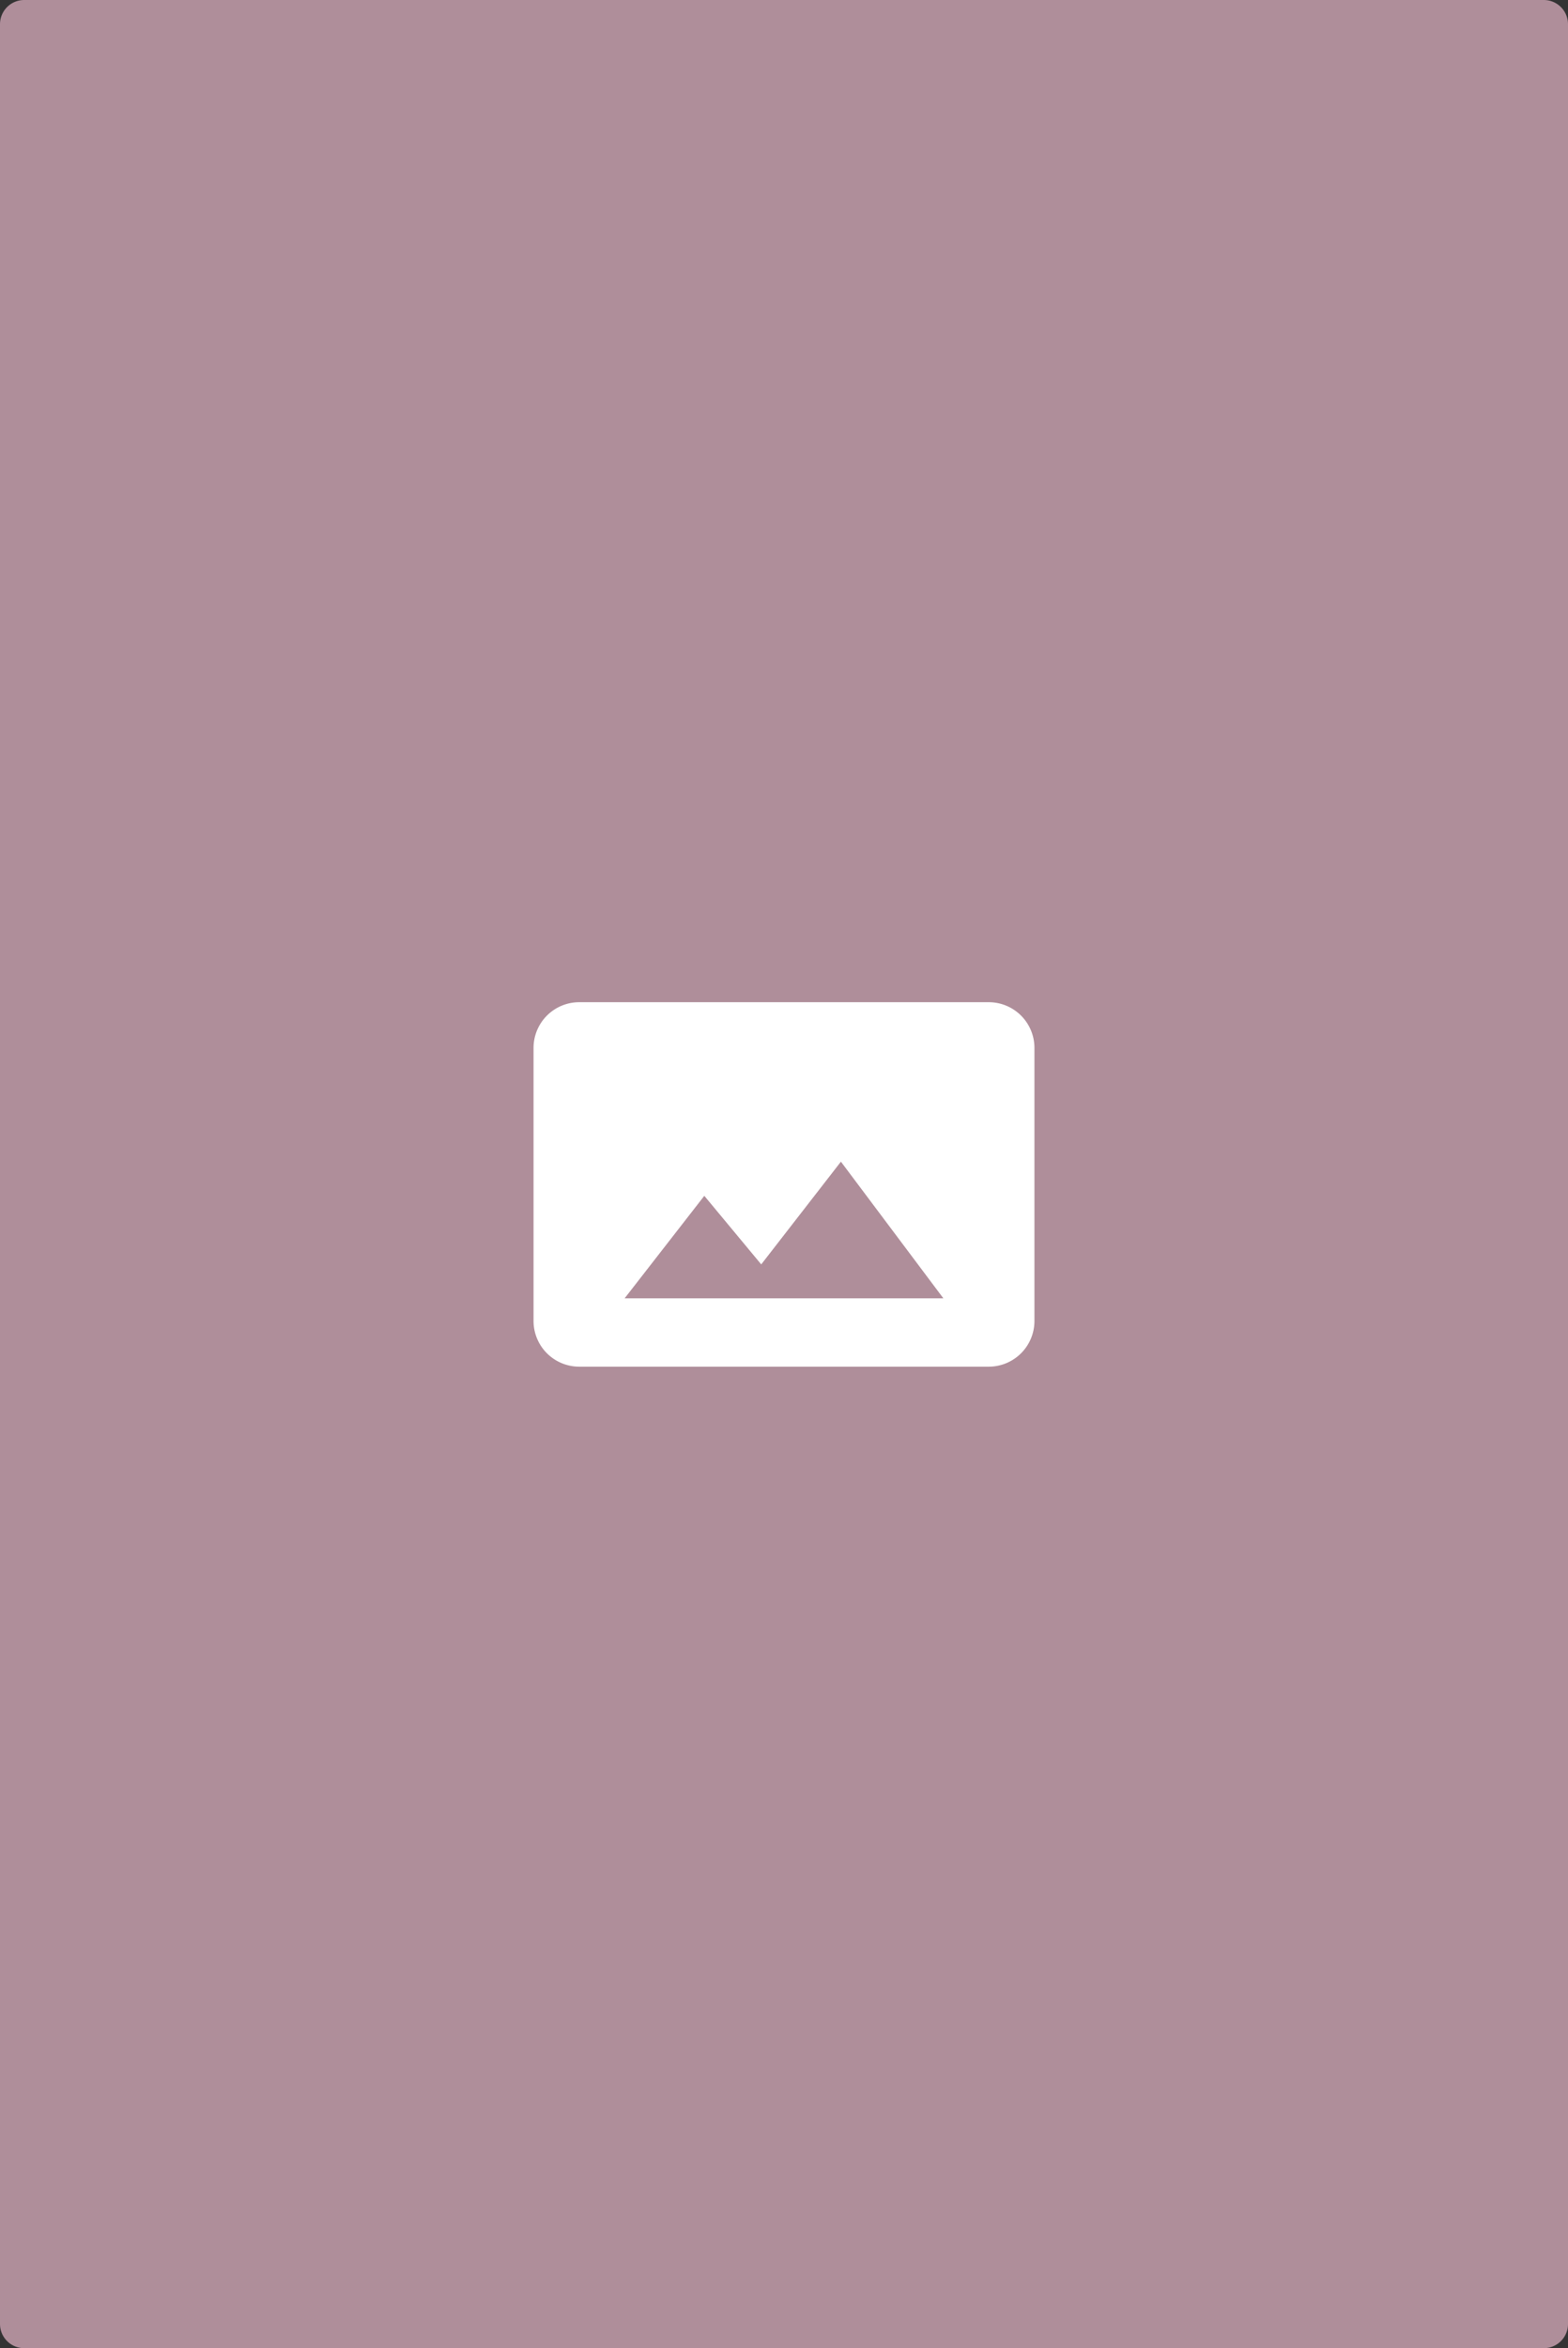 <svg xmlns="http://www.w3.org/2000/svg" width="324" height="485" viewBox="0 0 324 485"><rect x="0" y="0" width="324" height="485" fill="#333333" stroke="none"/><defs><style>.a{fill:#af8e9a;}.b{fill:#fff;}</style></defs><g transform="translate(-818 -944)"><path class="a" d="M5,0H319a5,5,0,0,1,5,5V480a5,5,0,0,1-5,5H5a5,5,0,0,1-5-5V5A5,5,0,0,1,5,0Z" transform="translate(818 944)"/><path class="b" d="M104.5,69.866V13.409A9.437,9.437,0,0,0,95.094,4H10.409A9.437,9.437,0,0,0,1,13.409V69.866a9.437,9.437,0,0,0,9.409,9.409H95.094A9.437,9.437,0,0,0,104.5,69.866ZM36.285,43.99,48.047,58.151,64.513,36.933,85.684,65.161H19.819Z" transform="translate(927.248 1147)"/></g></svg>